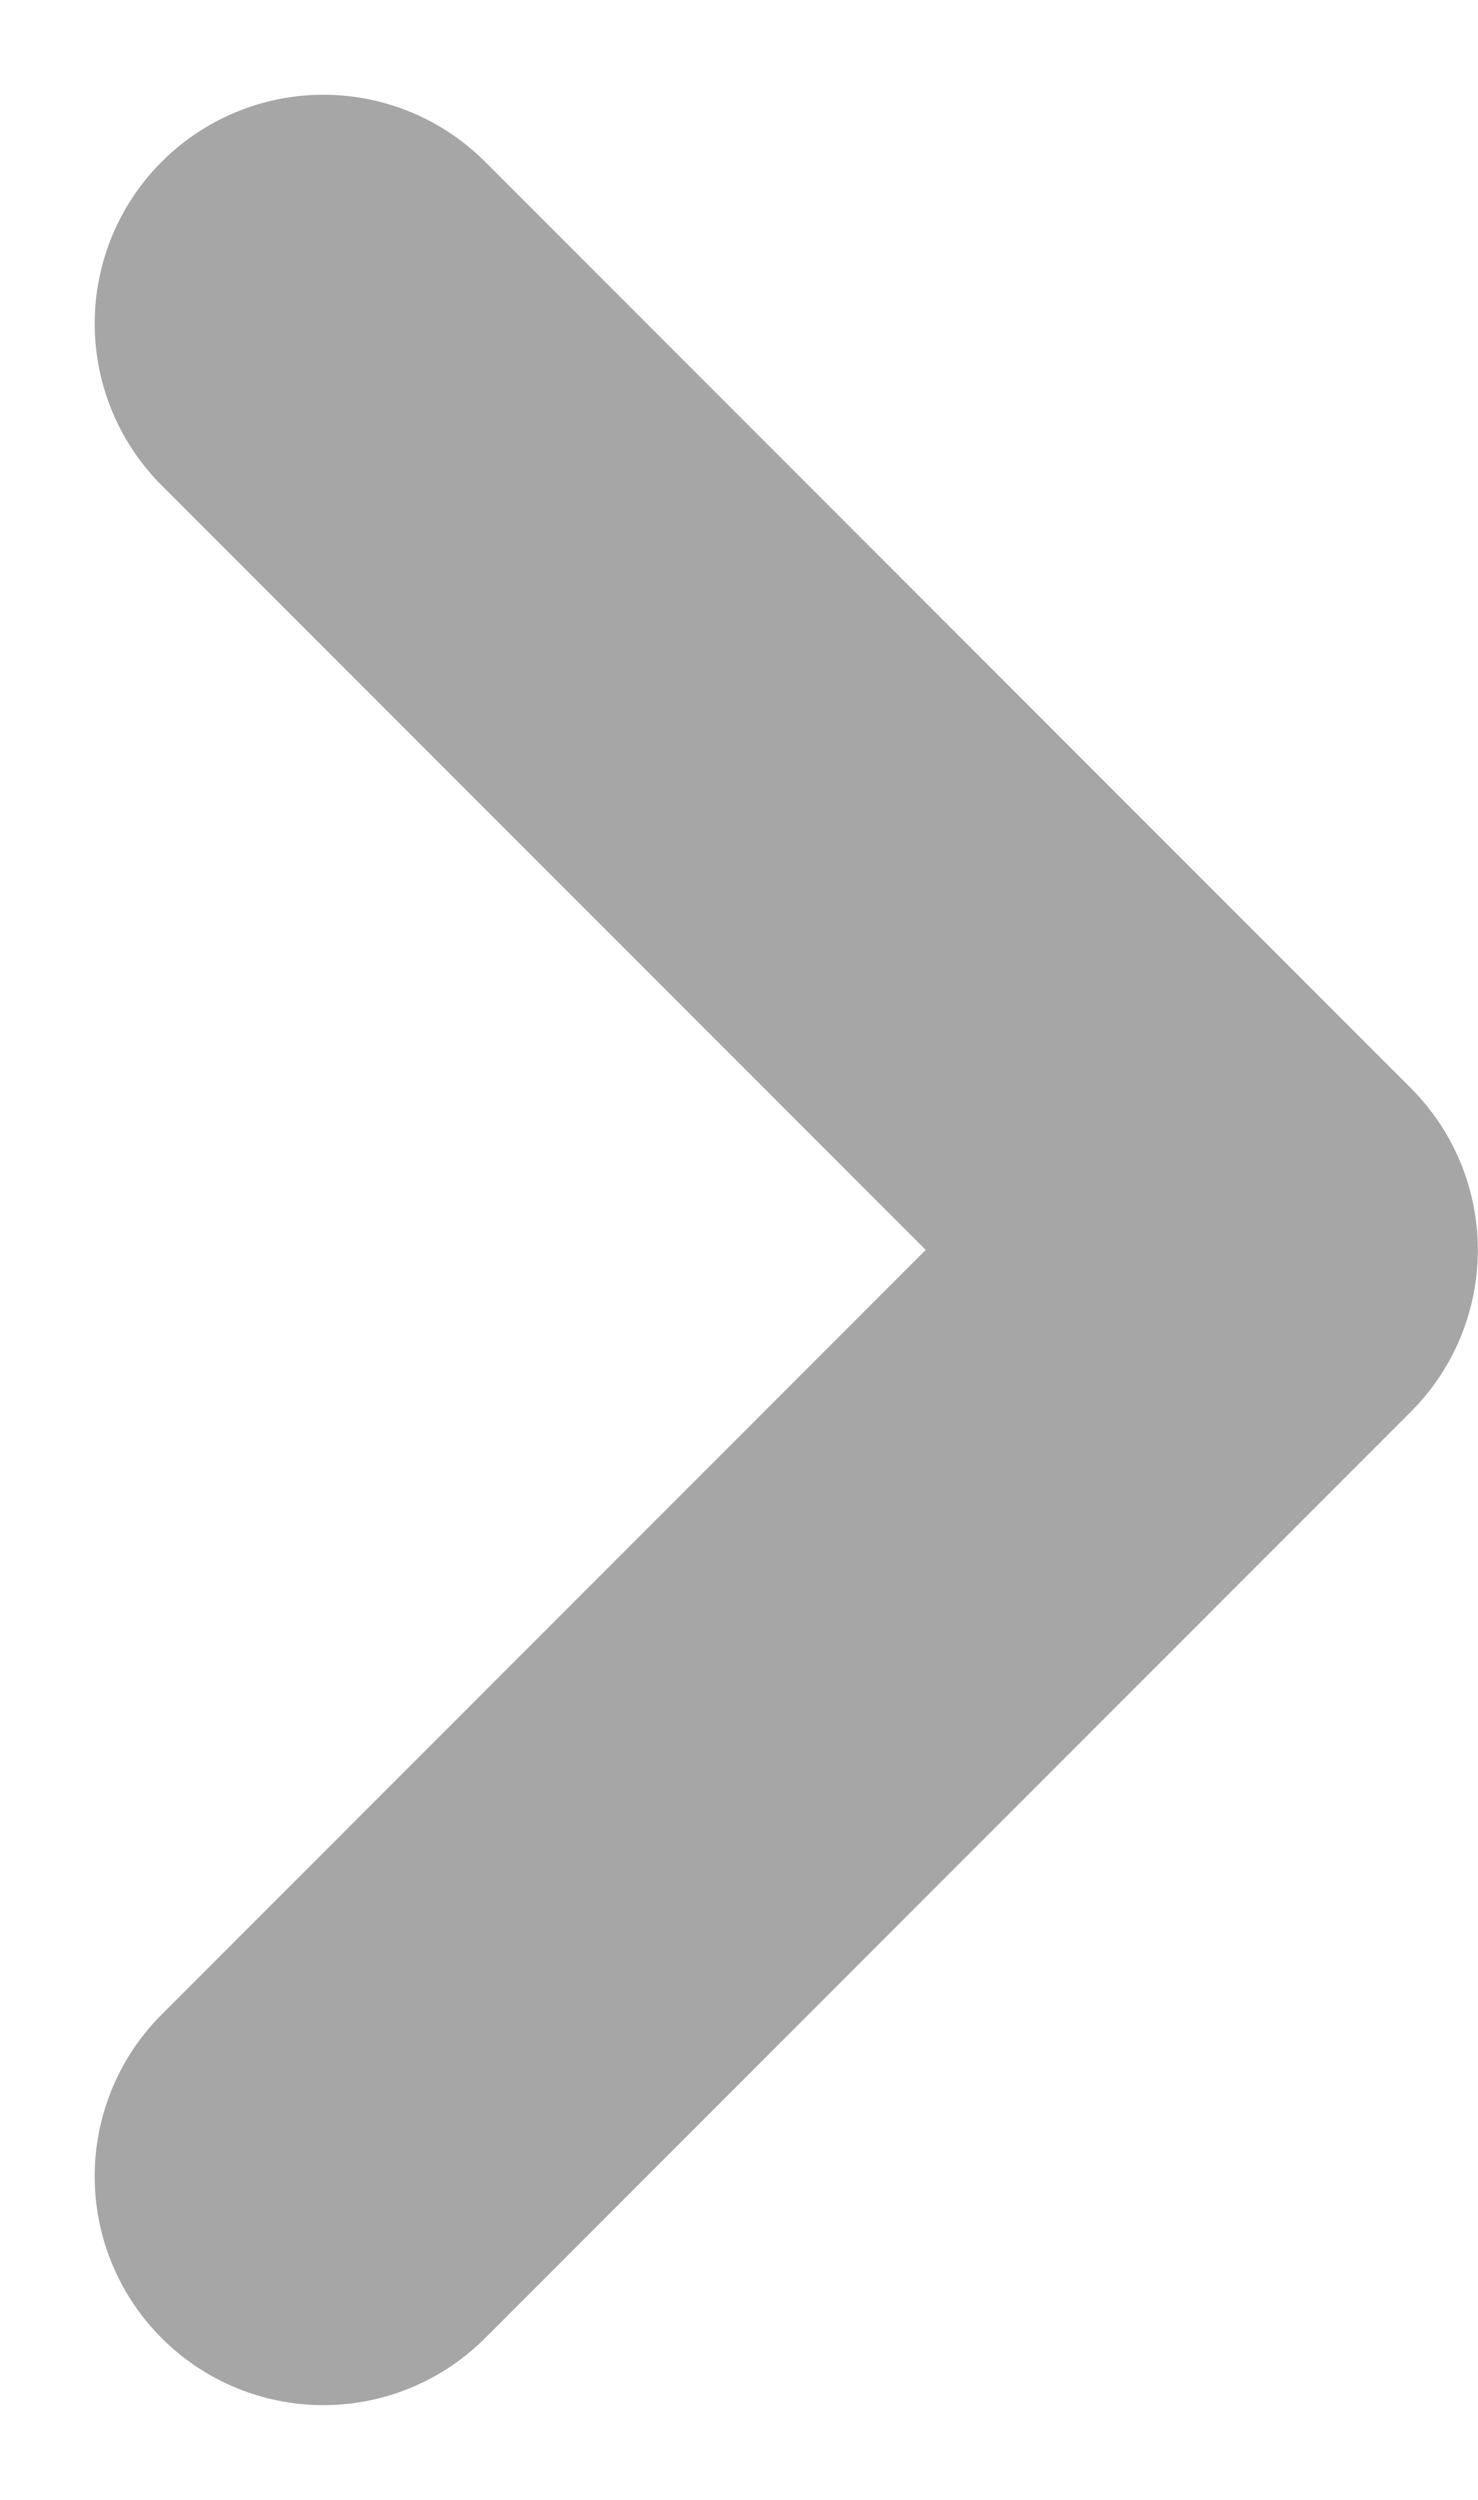 <svg xmlns="http://www.w3.org/2000/svg" width="9.694" height="16.386" viewBox="0 0 9.694 16.386">
  <path id="Icon_feather-chevron-down" data-name="Icon feather-chevron-down" d="M0,0,6.072,6.072,12.144,0" transform="translate(2.121 14.265) rotate(-90)" fill="none" stroke="rgba(0,0,0,0.35)" stroke-linecap="round" stroke-linejoin="round" stroke-width="3"/>
</svg>
